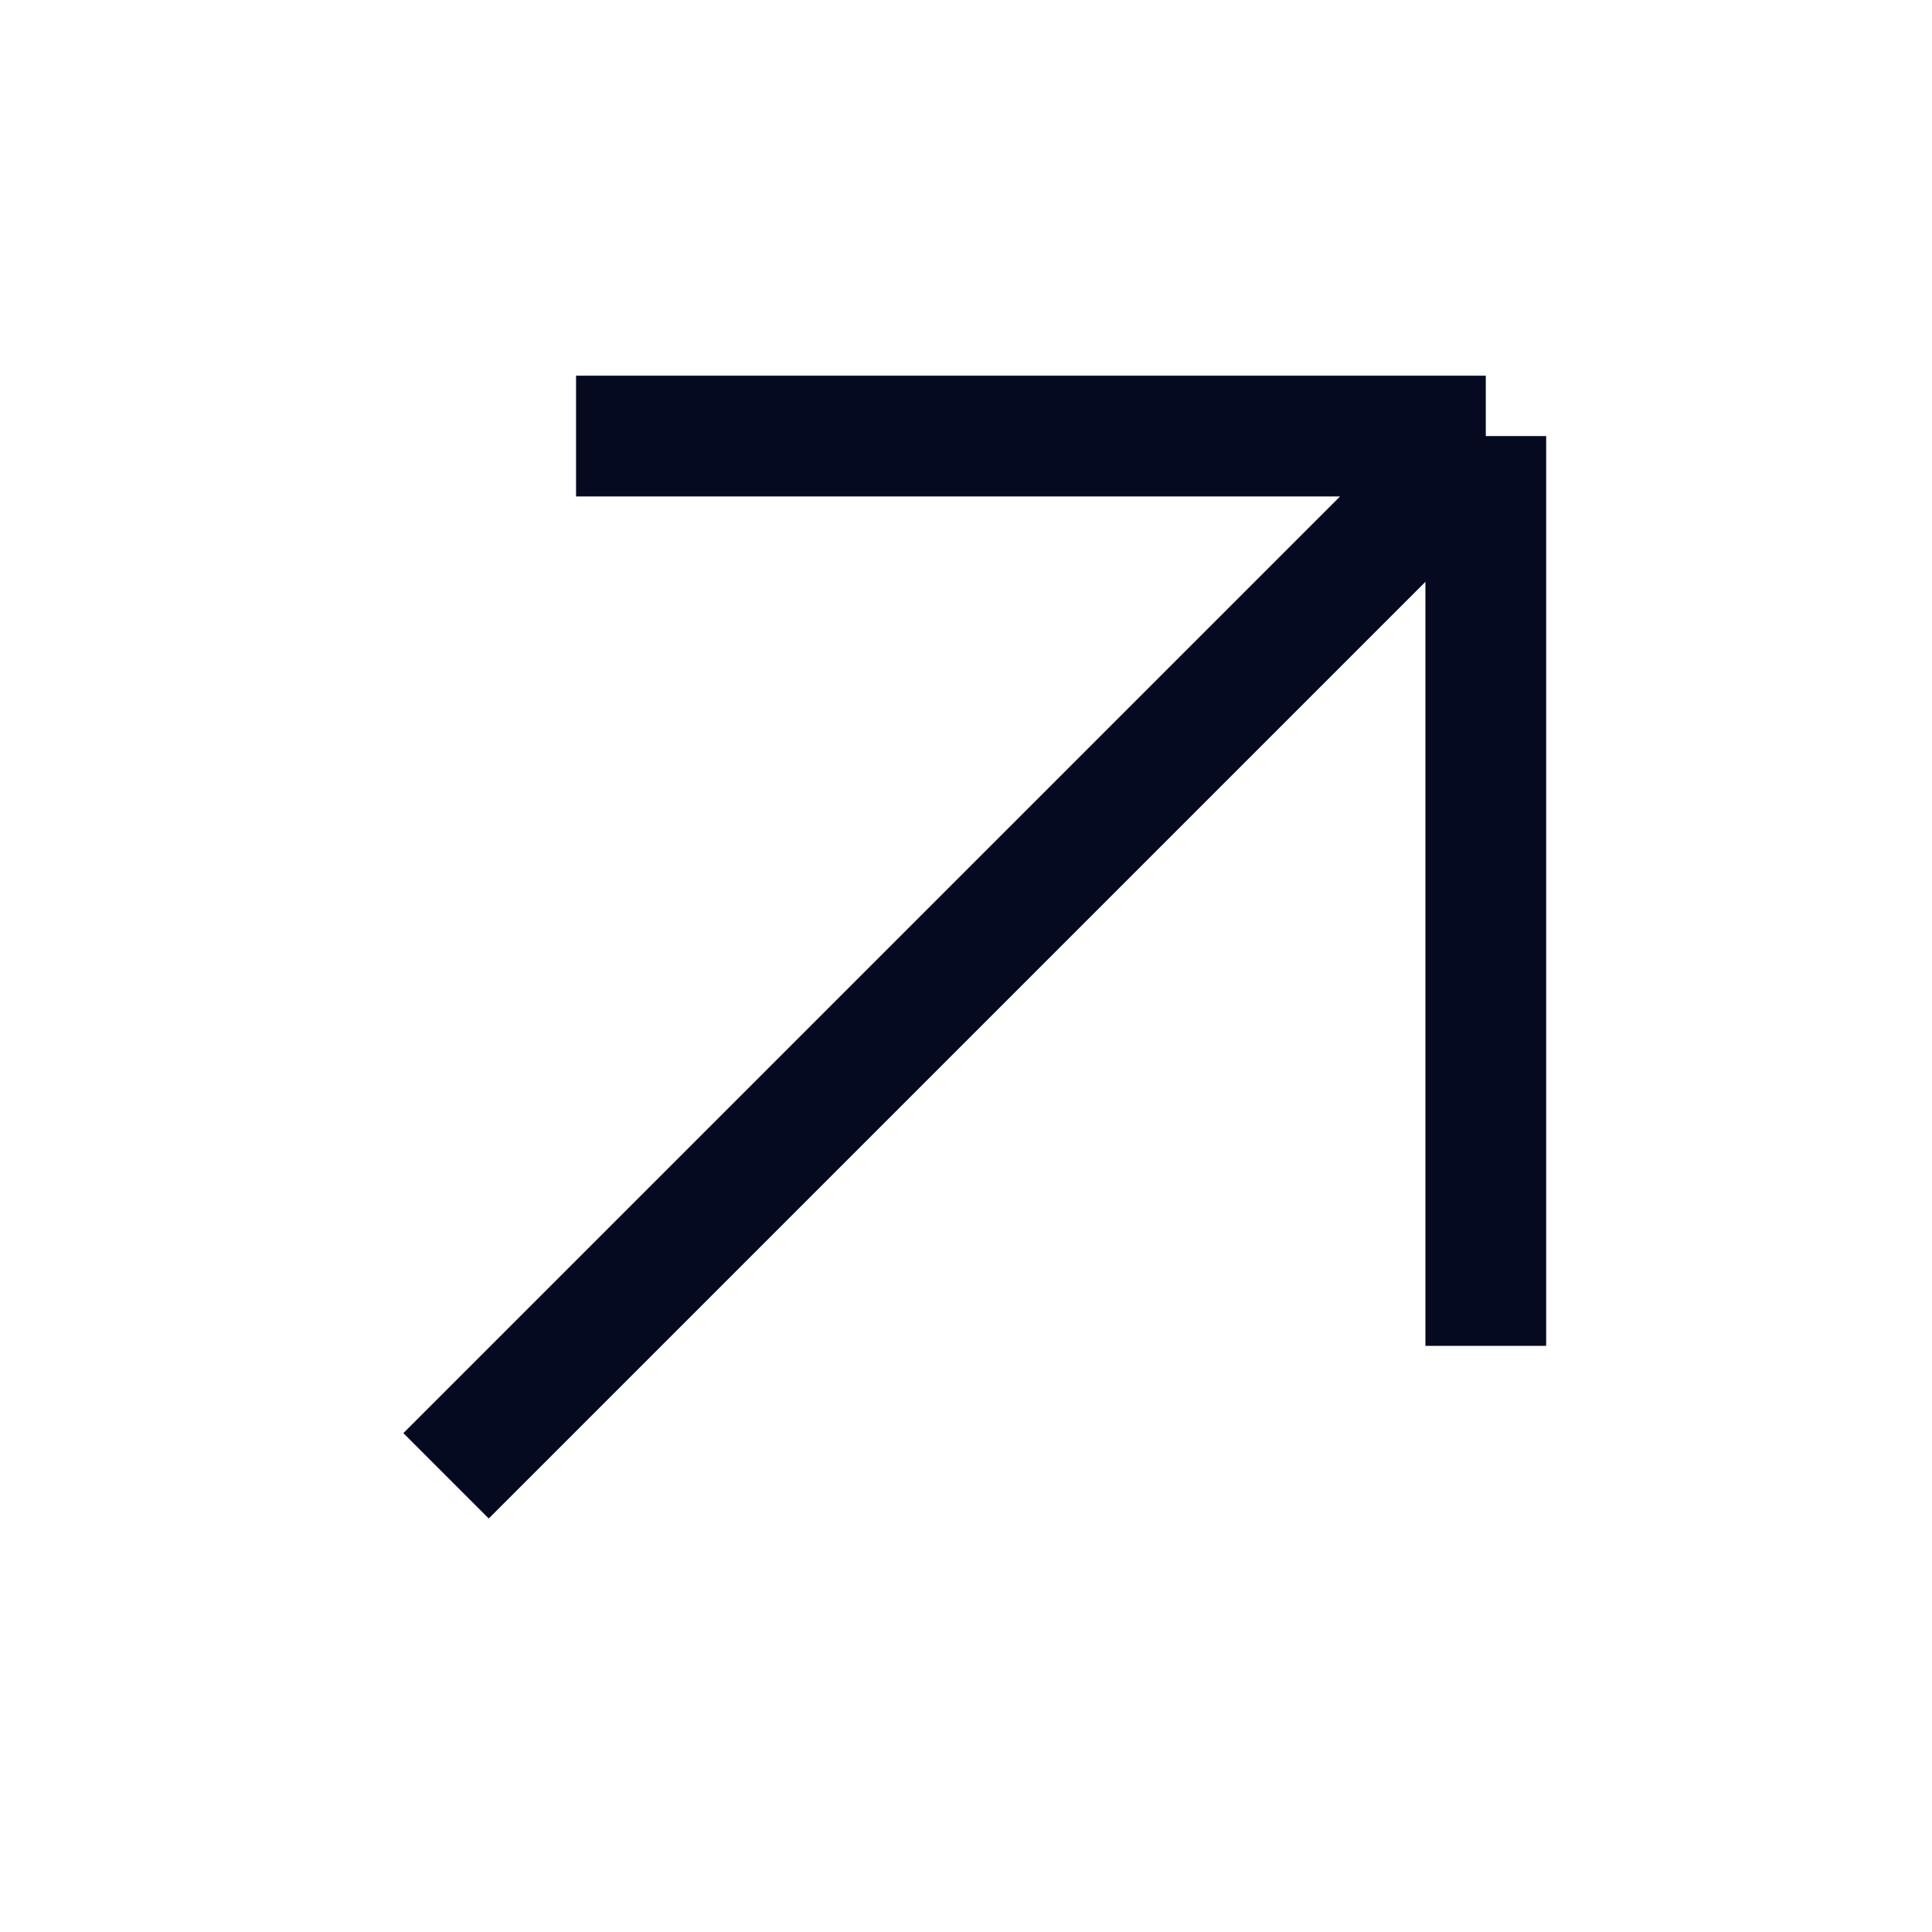 <svg width="24" height="24" viewBox="0 0 24 24" fill="none" xmlns="http://www.w3.org/2000/svg">
<g clip-path="url(#clip0_641_411520)">
<path d="M5.541 18.333L18.457 5.417M18.457 5.417L18.457 16.719M18.457 5.417L7.156 5.417" stroke="#060A21" stroke-width="1.5"/>
</g>
<defs>
<clipPath>
<rect width="24" height="24" fill="white" transform="matrix(1 0 0 -1 0 24)"/>
</clipPath>
</defs>
</svg>

